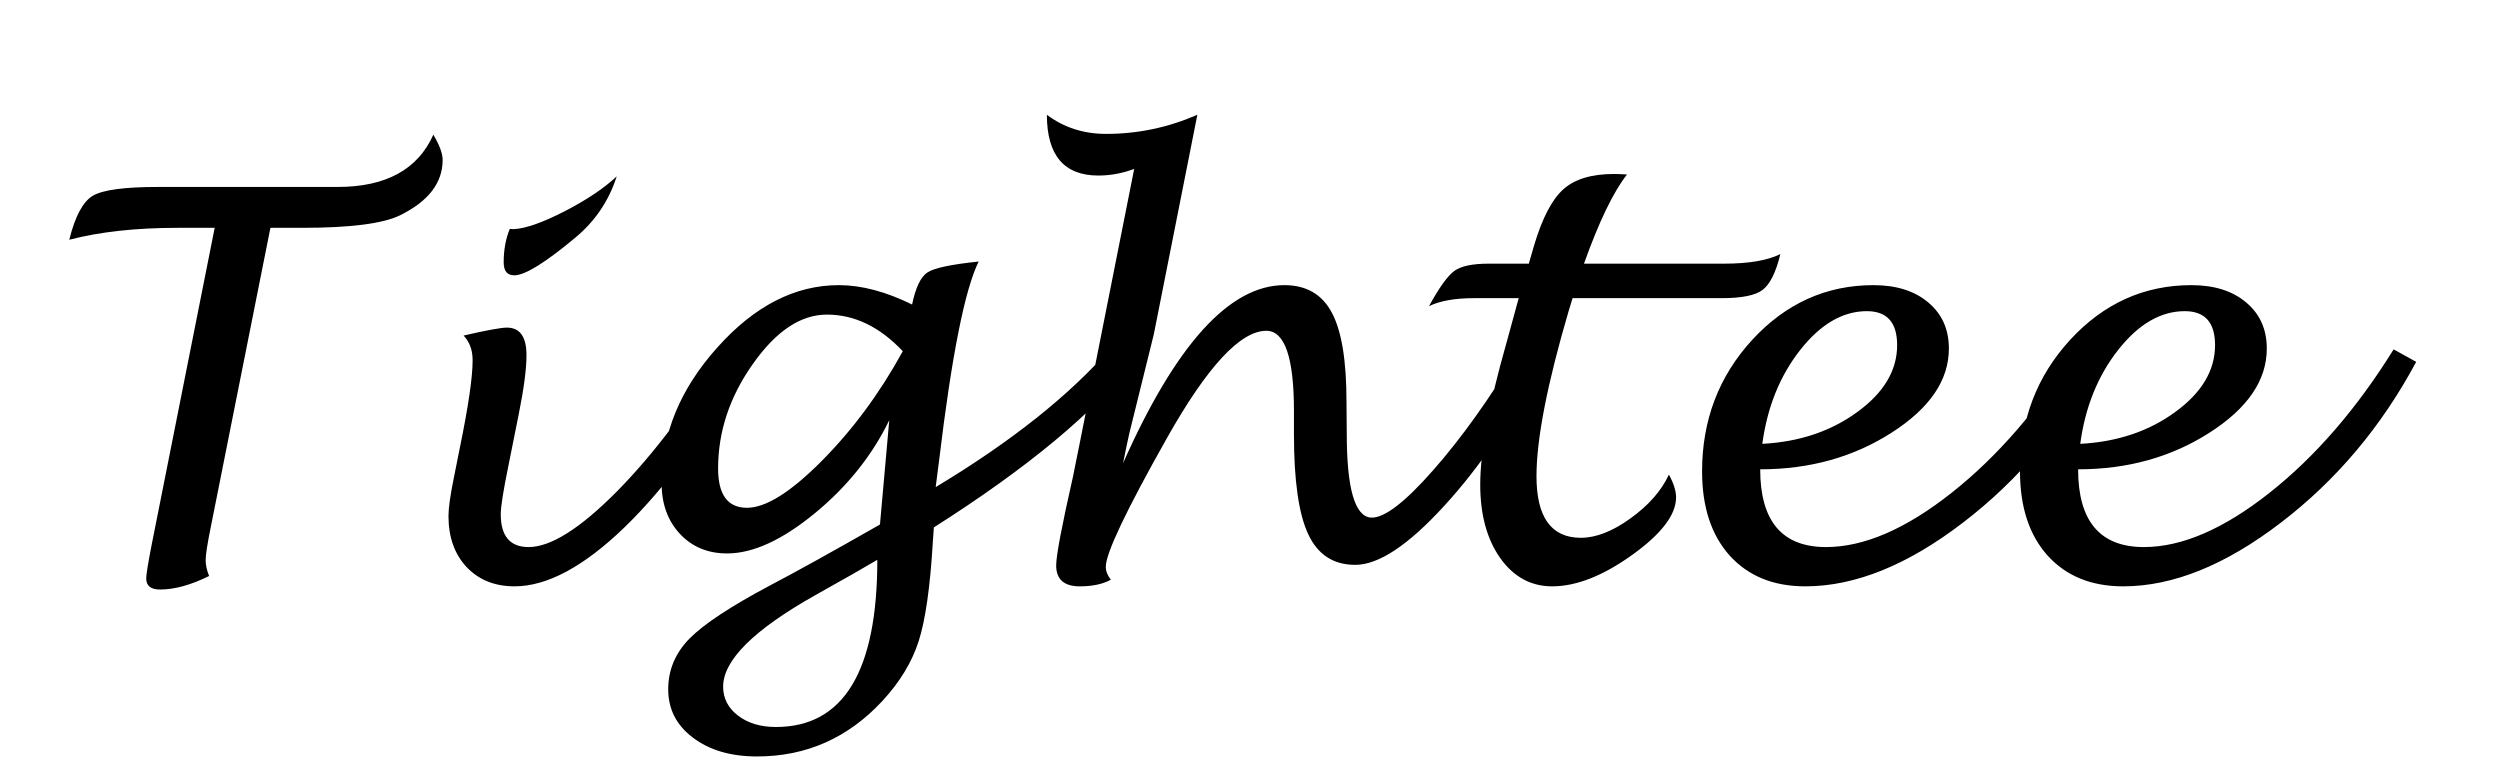 <svg width="138" height="43" viewBox="0 0 138 43" fill="none" xmlns="http://www.w3.org/2000/svg">
<path d="M14.927 12.576L11.631 29.114C11.445 30.032 11.352 30.633 11.352 30.916C11.352 31.189 11.416 31.482 11.543 31.795C10.537 32.293 9.634 32.542 8.833 32.542C8.325 32.542 8.071 32.337 8.071 31.927C8.071 31.722 8.169 31.116 8.364 30.11L11.851 12.576H9.814C7.5 12.576 5.503 12.796 3.823 13.235C4.146 11.937 4.58 11.126 5.127 10.804C5.674 10.481 6.87 10.32 8.716 10.32H18.633C21.299 10.32 23.061 9.358 23.921 7.435C24.263 8.011 24.434 8.475 24.434 8.826C24.434 10.096 23.648 11.116 22.075 11.888C21.128 12.347 19.331 12.576 16.685 12.576H14.927ZM41.177 20.018C38.97 23.885 36.738 26.912 34.482 29.1C32.227 31.277 30.2 32.366 28.403 32.366C27.31 32.366 26.426 32.01 25.752 31.297C25.088 30.584 24.756 29.646 24.756 28.484C24.756 28.045 24.854 27.347 25.049 26.39L25.371 24.778C25.85 22.454 26.089 20.823 26.089 19.886C26.089 19.329 25.923 18.875 25.591 18.523C26.86 18.23 27.656 18.084 27.979 18.084C28.701 18.084 29.062 18.592 29.062 19.607C29.062 20.359 28.921 21.439 28.638 22.845L28.066 25.701C27.783 27.078 27.642 27.972 27.642 28.382C27.642 29.593 28.154 30.198 29.18 30.198C30.4 30.198 32.026 29.173 34.058 27.122C36.089 25.061 38.057 22.454 39.961 19.3L41.177 20.018ZM28.14 12.635L28.345 12.649C28.999 12.62 29.936 12.293 31.157 11.668C32.388 11.033 33.35 10.389 34.043 9.734C33.613 11.082 32.852 12.21 31.758 13.118C30.098 14.505 28.975 15.198 28.389 15.198C27.998 15.198 27.803 14.959 27.803 14.48C27.803 13.797 27.915 13.182 28.14 12.635ZM49.087 23.196C48.14 25.149 46.768 26.863 44.971 28.338C43.174 29.812 41.562 30.55 40.137 30.55C39.072 30.55 38.203 30.189 37.529 29.466C36.855 28.743 36.519 27.806 36.519 26.653C36.519 23.958 37.544 21.468 39.595 19.183C41.645 16.888 43.882 15.74 46.304 15.74C47.554 15.74 48.901 16.097 50.347 16.81C50.542 15.872 50.825 15.281 51.196 15.037C51.567 14.793 52.51 14.593 54.023 14.437C53.262 15.97 52.534 19.622 51.841 25.394L51.65 26.888C55.84 24.368 59.072 21.795 61.348 19.168L62.578 19.944C60.43 22.747 56.753 25.804 51.548 29.114C51.519 29.495 51.499 29.778 51.489 29.964C51.343 32.415 51.084 34.222 50.713 35.384C50.342 36.546 49.673 37.649 48.706 38.694C46.812 40.735 44.507 41.756 41.792 41.756C40.337 41.756 39.155 41.409 38.247 40.716C37.339 40.032 36.885 39.144 36.885 38.05C36.885 36.985 37.275 36.053 38.057 35.252C38.848 34.451 40.327 33.475 42.495 32.322C43.931 31.57 45.957 30.447 48.574 28.953L49.087 23.196ZM49.834 19.388C48.565 18.04 47.168 17.366 45.645 17.366C44.199 17.366 42.837 18.274 41.558 20.091C40.278 21.898 39.639 23.821 39.639 25.862C39.639 27.308 40.171 28.03 41.235 28.03C42.27 28.03 43.643 27.171 45.352 25.452C47.07 23.724 48.565 21.702 49.834 19.388ZM48.428 30.901C47.861 31.243 46.714 31.898 44.985 32.864C41.606 34.769 39.917 36.448 39.917 37.903C39.917 38.548 40.19 39.08 40.737 39.5C41.284 39.92 41.982 40.13 42.832 40.13C46.562 40.13 48.428 37.054 48.428 30.901ZM61.992 25.569C64.902 19.017 67.871 15.74 70.898 15.74C72.109 15.74 72.983 16.248 73.52 17.264C74.058 18.27 74.326 19.905 74.326 22.171L74.341 23.929C74.341 26.976 74.79 28.523 75.689 28.572C76.411 28.602 77.549 27.732 79.102 25.965C80.664 24.197 82.251 21.976 83.862 19.3L85.078 19.974C83.496 23.108 81.709 25.76 79.717 27.928C77.734 30.096 76.099 31.18 74.81 31.18C73.608 31.18 72.744 30.618 72.217 29.495C71.689 28.372 71.426 26.536 71.426 23.987V22.684C71.426 19.734 70.918 18.26 69.902 18.26C68.467 18.26 66.636 20.237 64.409 24.192C62.163 28.177 61.04 30.54 61.04 31.282C61.04 31.526 61.133 31.766 61.318 32C60.879 32.244 60.308 32.366 59.605 32.366C58.735 32.366 58.301 31.98 58.301 31.209C58.301 30.672 58.608 29.046 59.224 26.331C59.243 26.243 59.37 25.613 59.605 24.441L62.607 9.324C61.953 9.568 61.294 9.69 60.63 9.69C58.735 9.69 57.788 8.572 57.788 6.336C58.726 7.039 59.815 7.391 61.055 7.391C62.803 7.391 64.482 7.039 66.094 6.336L63.691 18.45C63.662 18.587 63.213 20.403 62.344 23.899C62.275 24.192 62.158 24.749 61.992 25.569ZM92.124 26.199C92.388 26.678 92.519 27.098 92.519 27.459C92.519 28.416 91.709 29.476 90.088 30.638C88.477 31.79 87.007 32.366 85.679 32.366C84.507 32.366 83.55 31.844 82.808 30.799C82.075 29.754 81.709 28.406 81.709 26.756C81.709 24.92 82.192 22.308 83.159 18.919L83.833 16.458H81.357C80.322 16.458 79.497 16.605 78.882 16.898C79.448 15.862 79.917 15.213 80.288 14.949C80.659 14.685 81.289 14.554 82.178 14.554H84.39L84.683 13.543C85.132 12.039 85.669 11.009 86.294 10.452C86.919 9.886 87.856 9.603 89.106 9.603C89.253 9.603 89.487 9.612 89.81 9.632C89.048 10.608 88.257 12.249 87.436 14.554H95.171C96.528 14.554 97.564 14.378 98.276 14.026C98.032 15.032 97.705 15.691 97.295 16.004C96.894 16.307 96.143 16.458 95.039 16.458H86.807C86.709 16.78 86.636 17.02 86.587 17.176C85.405 21.199 84.814 24.236 84.814 26.287C84.814 28.553 85.63 29.686 87.261 29.686C88.101 29.686 89.014 29.329 90 28.616C90.996 27.903 91.704 27.098 92.124 26.199ZM97.163 25.906C97.163 28.768 98.374 30.198 100.796 30.198C102.896 30.198 105.21 29.197 107.739 27.195C110.269 25.193 112.549 22.557 114.58 19.285L115.825 19.974C113.911 23.548 111.421 26.507 108.354 28.851C105.298 31.194 102.397 32.366 99.653 32.366C97.895 32.366 96.504 31.8 95.478 30.667C94.463 29.534 93.955 27.986 93.955 26.023C93.955 23.191 94.878 20.77 96.724 18.758C98.579 16.746 100.811 15.74 103.418 15.74C104.678 15.74 105.684 16.058 106.436 16.692C107.197 17.327 107.578 18.177 107.578 19.241C107.578 20.989 106.523 22.537 104.414 23.885C102.314 25.232 99.897 25.906 97.163 25.906ZM97.28 24.5C99.321 24.393 101.069 23.807 102.524 22.742C103.989 21.678 104.722 20.447 104.722 19.051C104.722 17.801 104.165 17.176 103.052 17.176C101.724 17.176 100.498 17.889 99.375 19.314C98.252 20.74 97.554 22.469 97.28 24.5ZM114.712 25.906C114.712 28.768 115.923 30.198 118.345 30.198C120.444 30.198 122.759 29.197 125.288 27.195C127.817 25.193 130.098 22.557 132.129 19.285L133.374 19.974C131.46 23.548 128.97 26.507 125.903 28.851C122.847 31.194 119.946 32.366 117.202 32.366C115.444 32.366 114.053 31.8 113.027 30.667C112.012 29.534 111.504 27.986 111.504 26.023C111.504 23.191 112.427 20.77 114.272 18.758C116.128 16.746 118.359 15.74 120.967 15.74C122.227 15.74 123.232 16.058 123.984 16.692C124.746 17.327 125.127 18.177 125.127 19.241C125.127 20.989 124.072 22.537 121.963 23.885C119.863 25.232 117.446 25.906 114.712 25.906ZM114.829 24.5C116.87 24.393 118.618 23.807 120.073 22.742C121.538 21.678 122.271 20.447 122.271 19.051C122.271 17.801 121.714 17.176 120.601 17.176C119.272 17.176 118.047 17.889 116.924 19.314C115.801 20.74 115.103 22.469 114.829 24.5Z" fill="black"/>
</svg>
